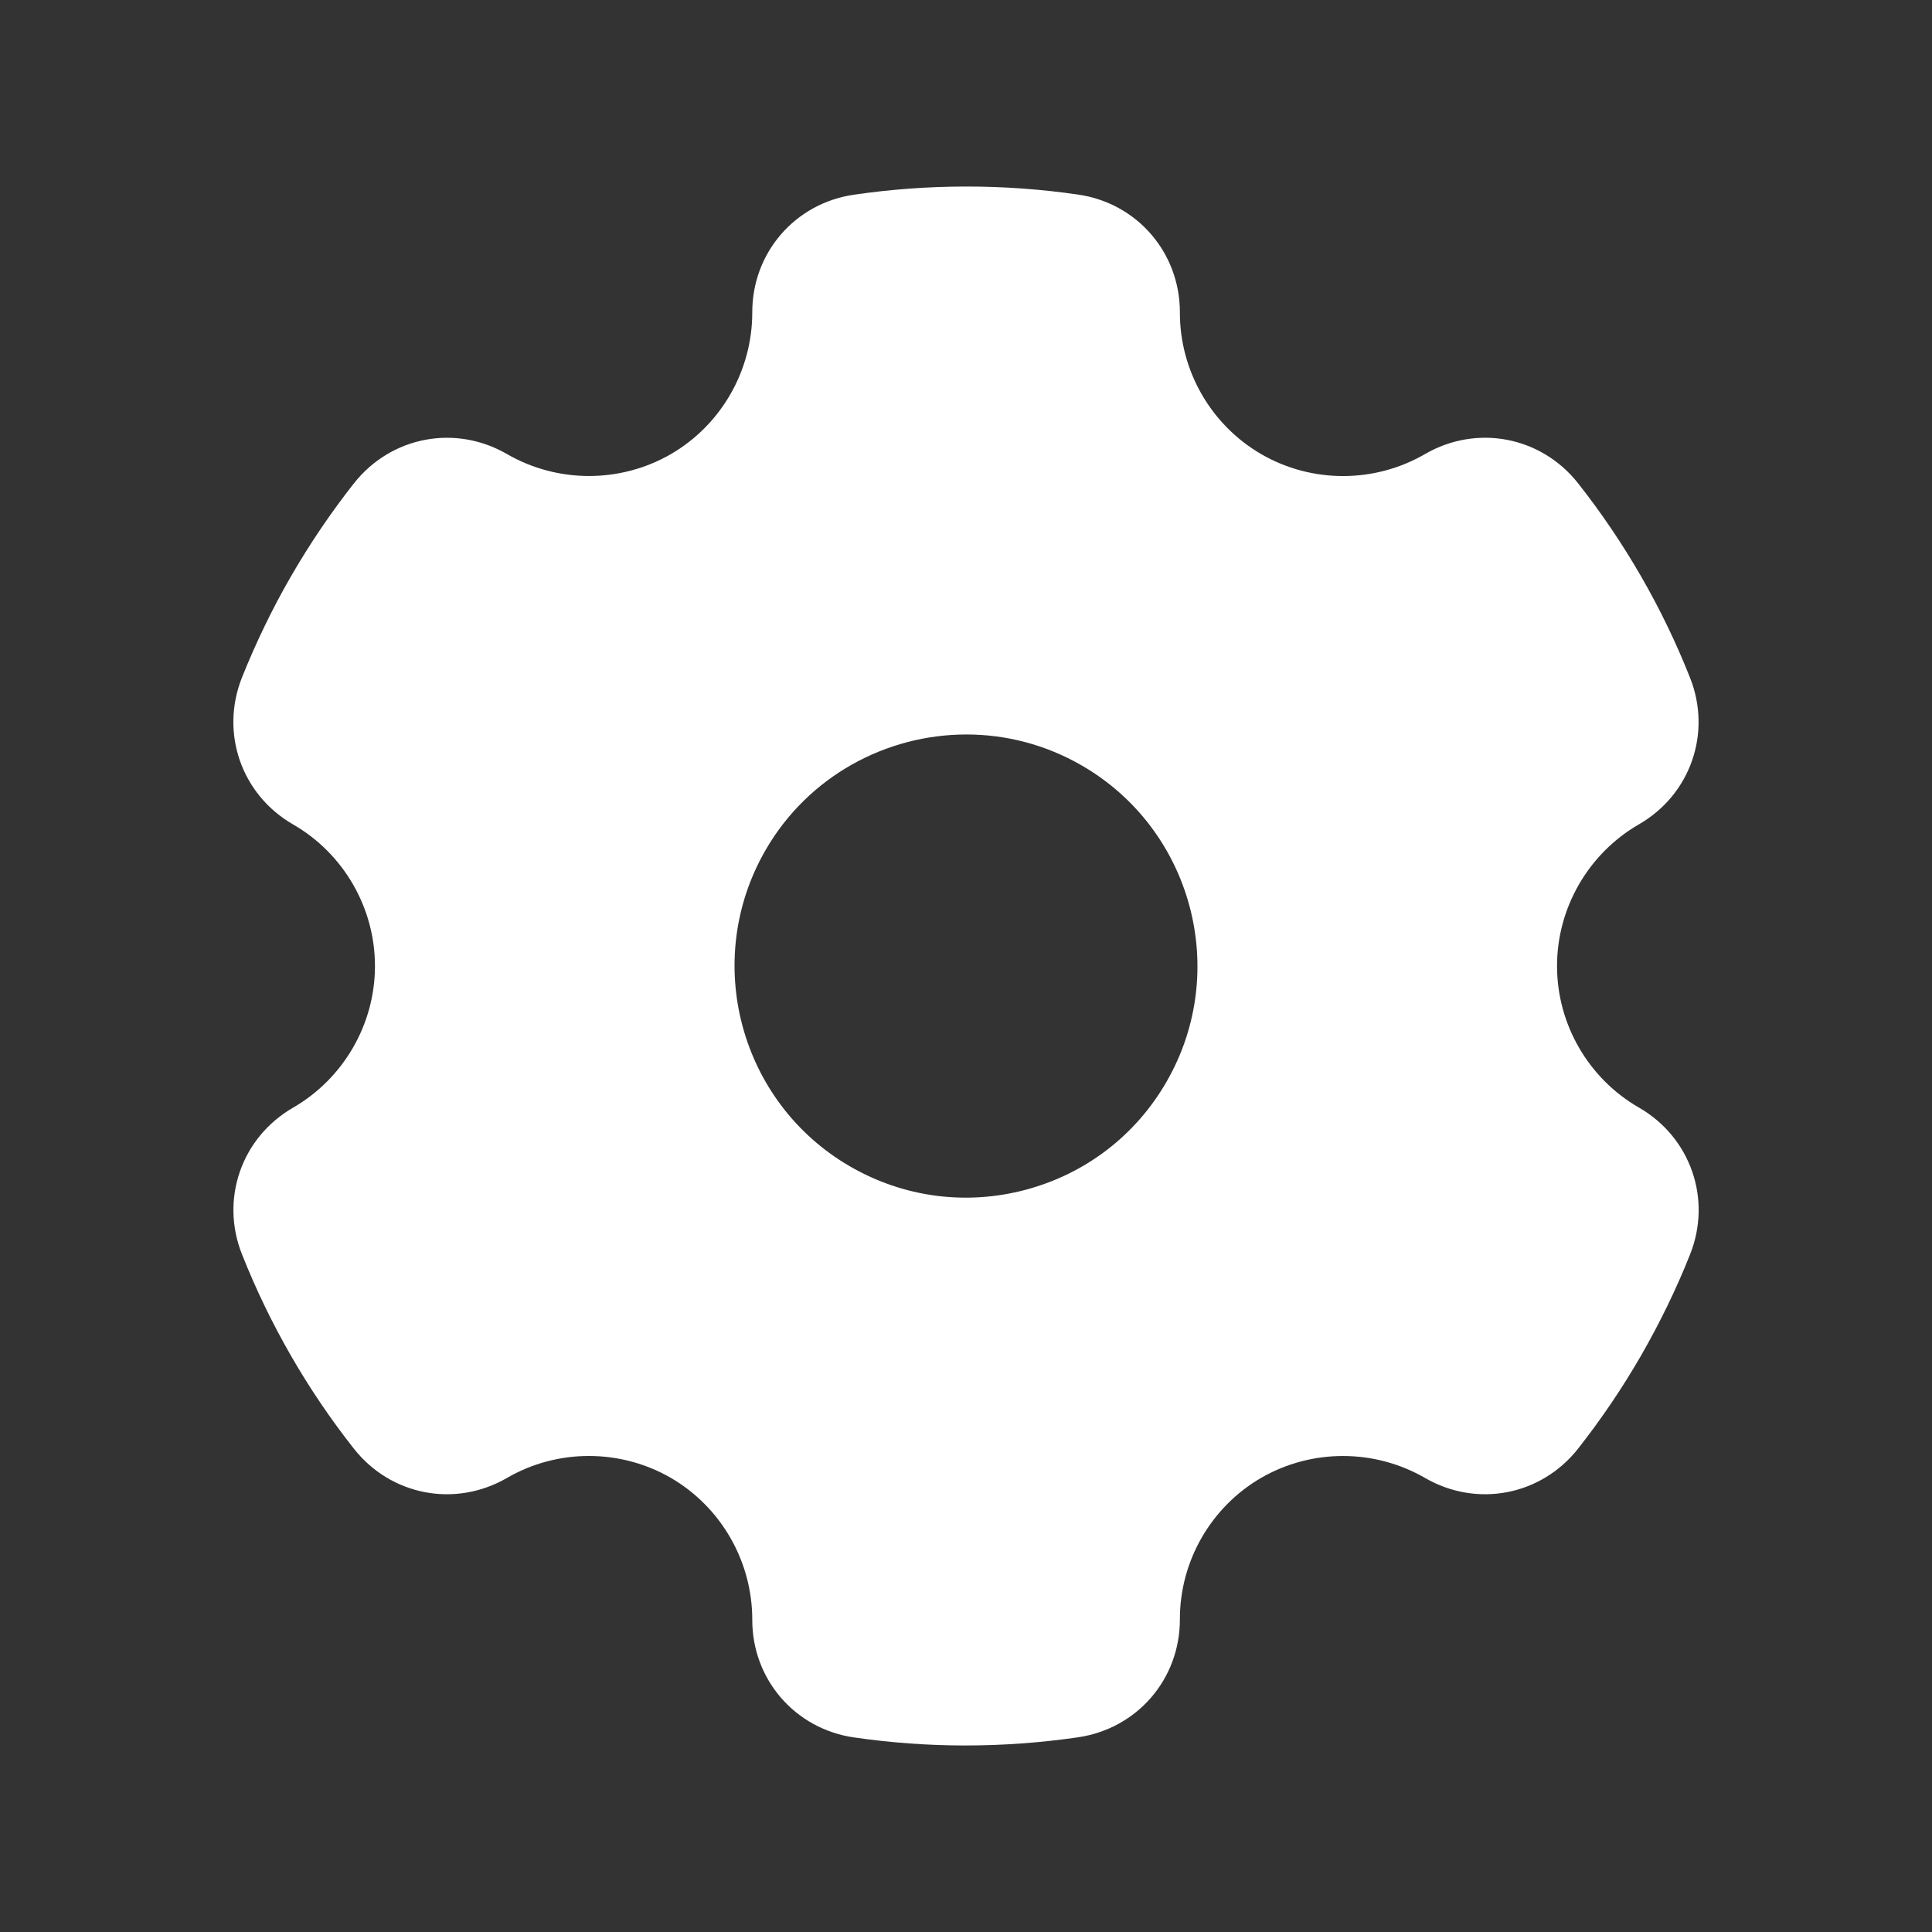 <svg width="24" height="24" viewBox="0 0 24 24" fill="none" xmlns="http://www.w3.org/2000/svg">
<rect x="0" y="0" width="24" height="24" fill="#333333" stroke="none"/>
<g clip-path="url(#clip0_633_12010)">
<path fill-rule="evenodd" clip-rule="evenodd" d="M20.36 13.759C19.732 13.398 19.342 12.724 19.342 12C19.342 11.277 19.732 10.603 20.358 10.241C21 9.872 21.268 9.104 20.993 8.416C20.649 7.547 20.18 6.736 19.604 6.004C19.144 5.421 18.346 5.268 17.703 5.64C17.077 6.004 16.297 6.005 15.67 5.643C15.043 5.28 14.655 4.605 14.657 3.88C14.657 3.139 14.126 2.523 13.392 2.417C12.468 2.283 11.53 2.284 10.606 2.419C9.874 2.526 9.343 3.142 9.345 3.882C9.345 4.606 8.957 5.281 8.331 5.643C7.703 6.004 6.925 6.003 6.297 5.64C5.654 5.268 4.856 5.422 4.396 6.005C4.109 6.37 3.848 6.756 3.615 7.159C3.382 7.562 3.179 7.984 3.007 8.413C2.731 9.102 2.998 9.871 3.64 10.241C4.268 10.602 4.658 11.277 4.658 12C4.658 12.723 4.268 13.397 3.642 13.759C3 14.129 2.732 14.896 3.007 15.584C3.351 16.451 3.819 17.264 4.396 17.996C4.856 18.579 5.654 18.732 6.297 18.36C6.923 17.996 7.703 17.996 8.331 18.357C8.957 18.72 9.345 19.395 9.345 20.12C9.343 20.861 9.876 21.477 10.608 21.583C11.066 21.649 11.527 21.683 11.99 21.683C12.459 21.683 12.927 21.649 13.394 21.581C14.126 21.473 14.657 20.859 14.657 20.118C14.655 19.394 15.043 18.719 15.669 18.357C16.297 17.996 17.075 17.997 17.703 18.36C18.346 18.732 19.144 18.579 19.604 17.995C19.891 17.63 20.152 17.244 20.385 16.841C20.616 16.438 20.823 16.016 20.993 15.587C21.27 14.898 21.002 14.129 20.36 13.759ZM14.491 13.438C14.108 14.104 13.487 14.58 12.744 14.779C12.003 14.977 11.227 14.875 10.562 14.491C9.189 13.698 8.717 11.936 9.509 10.562C10.04 9.64 11.011 9.124 12.005 9.124C12.493 9.124 12.986 9.248 13.438 9.509C14.811 10.302 15.283 12.065 14.491 13.438Z" fill="white"/>
</g>
<defs>
<clipPath id="clip0_633_12010">
<rect width="20" height="20" fill="white" transform="translate(2 2)"/>
</clipPath>
</defs>
</svg>
